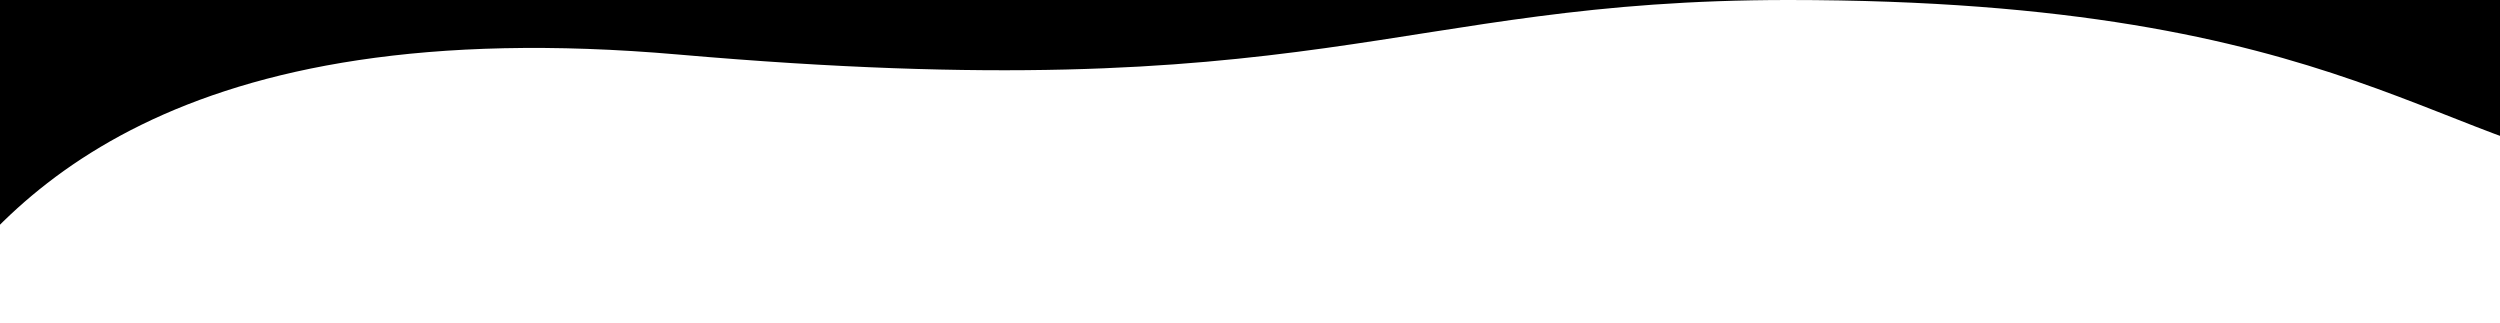 <svg xmlns="http://www.w3.org/2000/svg" preserveAspectRatio="none" viewBox="0 0 1500 194">
<path class="elementor-shape-fill" fill="#000" d="M407 32.718C103.72 6.273 2.5 118.161-47 193.027V0h1642v104.631C1465.5 94.409 1413-.001 1073 0 835.981 0 790.5 66.158 407 32.718Z"/>
</svg>